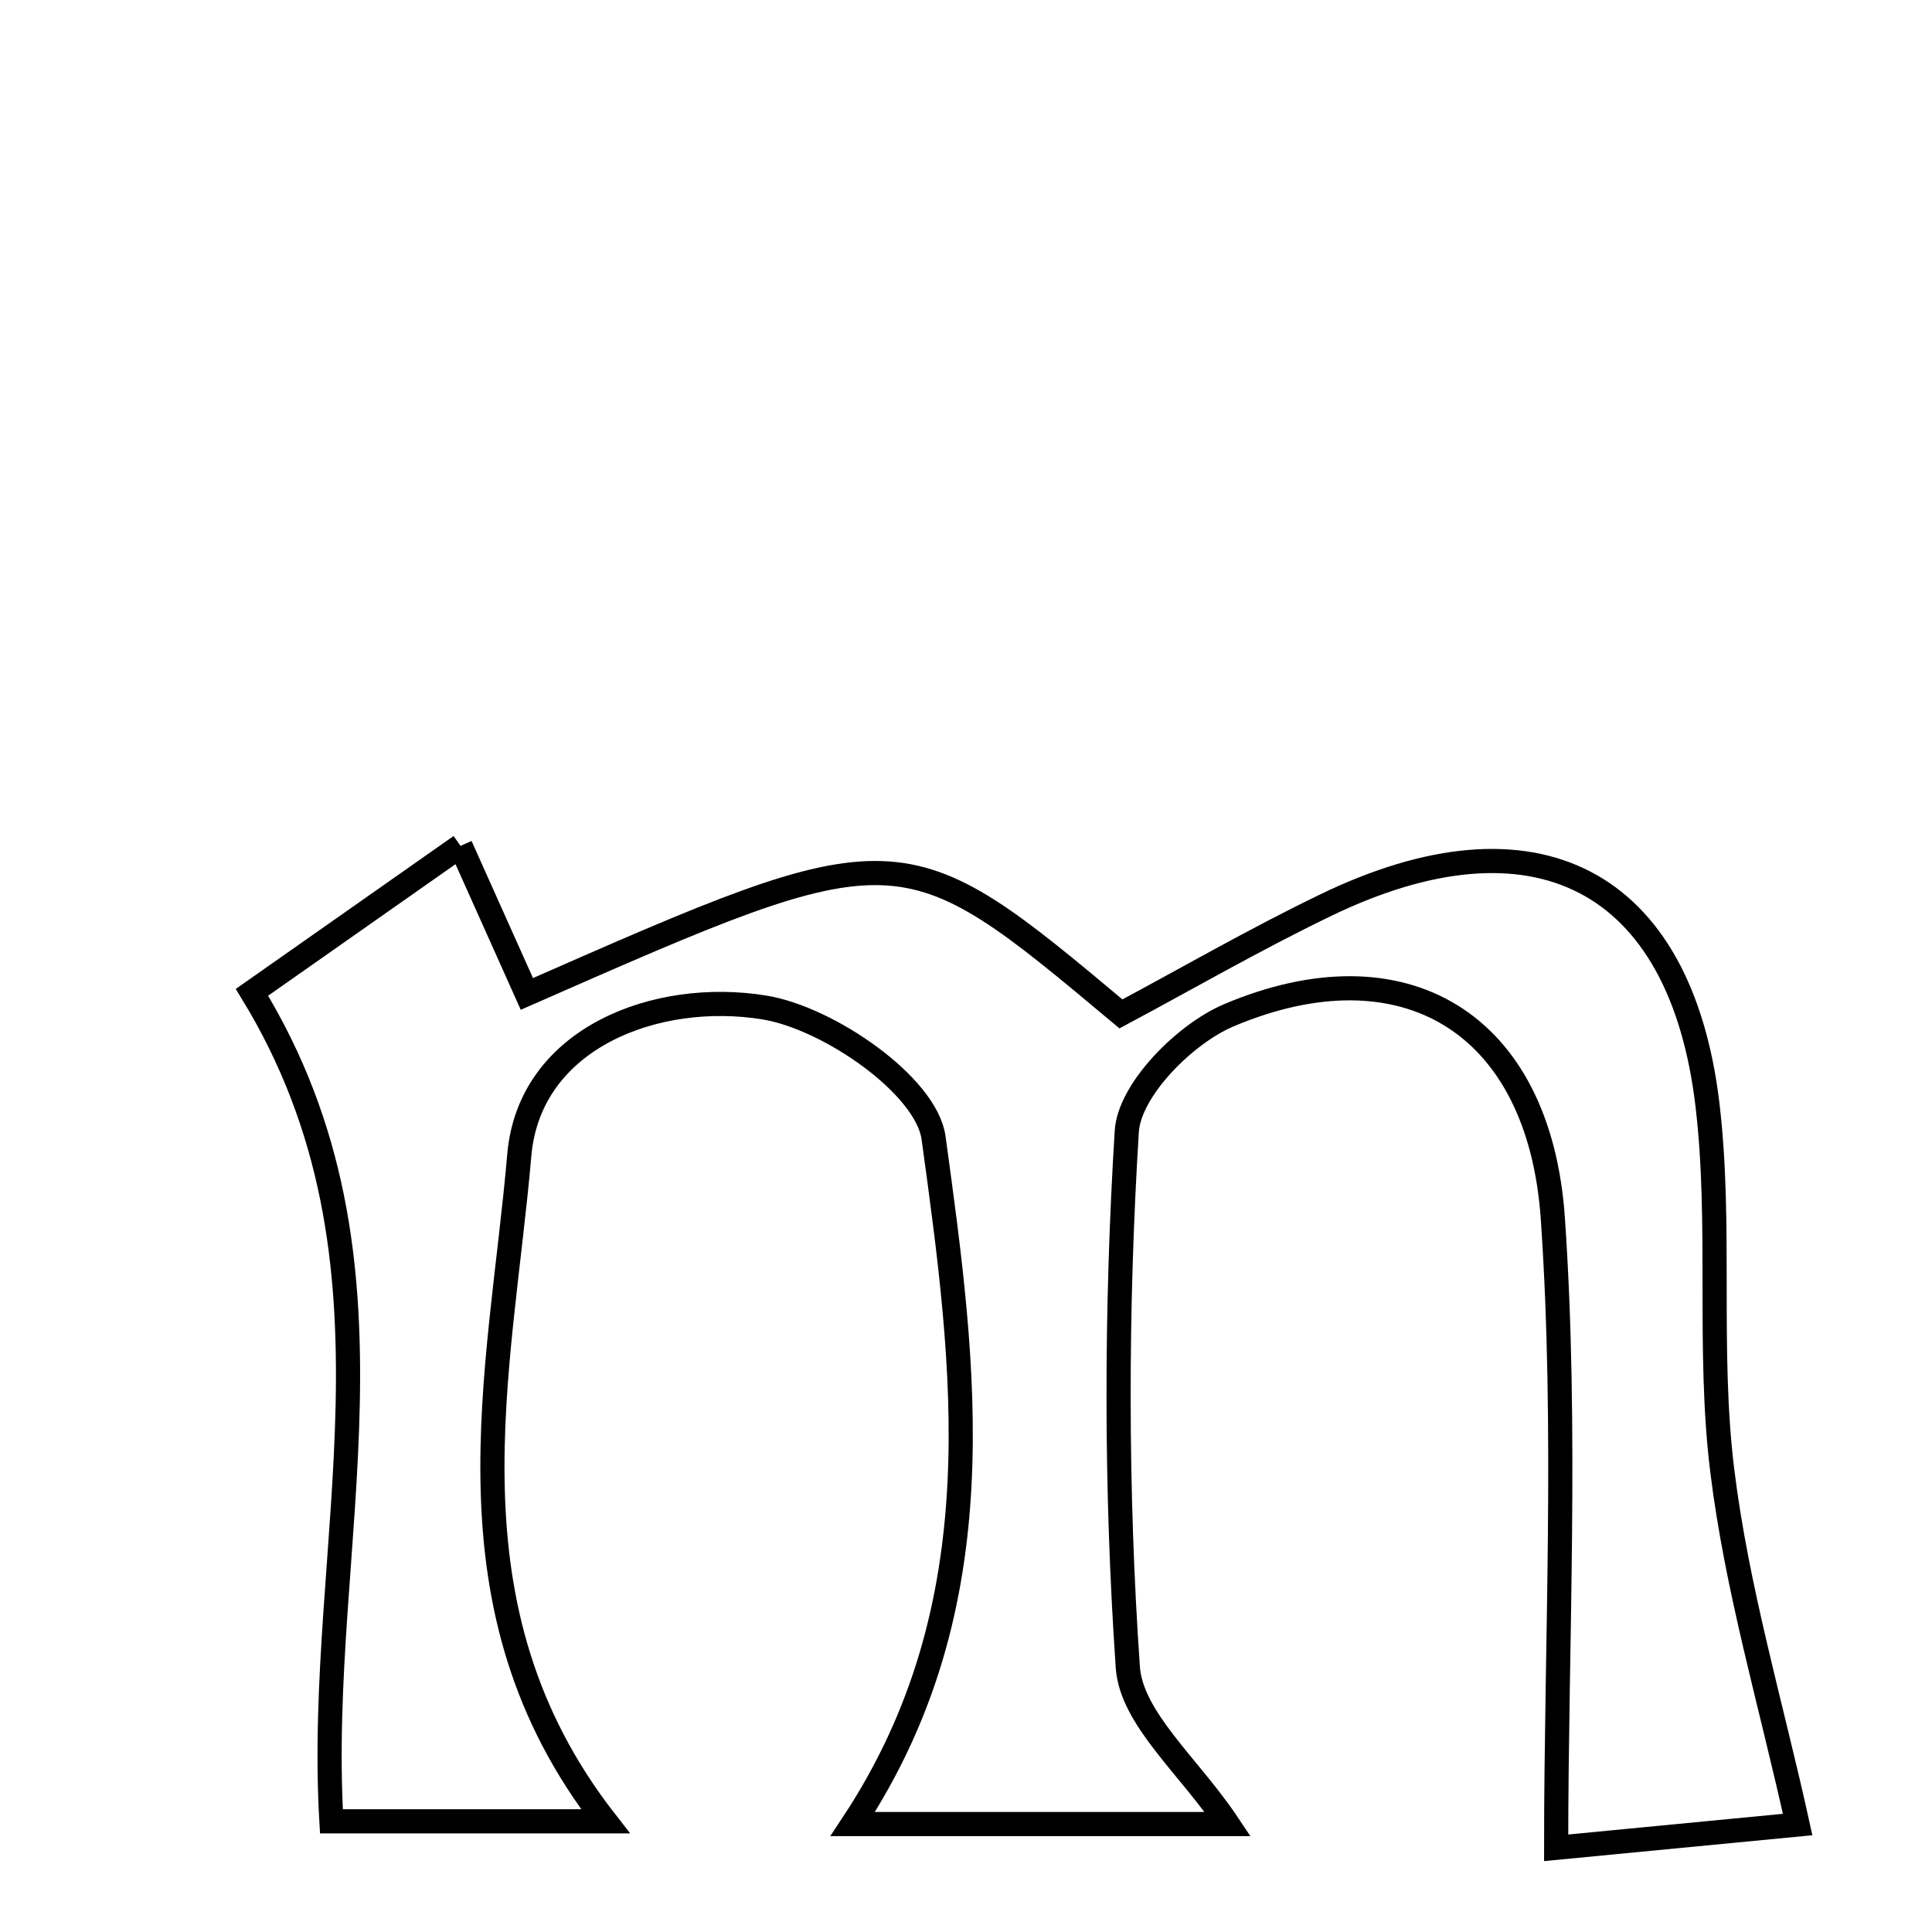 <svg xmlns="http://www.w3.org/2000/svg" viewBox="0.0 0.0 24.0 24.0" height="200px" width="200px"><path fill="none" stroke="black" stroke-width=".3" stroke-opacity="1.0"  filling="0" d="M5.721 10.508 C6.042 11.223 6.293 11.785 6.545 12.347 C11.19 10.305 11.19 10.305 13.925 12.595 C14.725 12.168 15.58 11.673 16.467 11.245 C19.057 9.992 20.877 10.909 21.211 13.726 C21.388 15.222 21.21 16.76 21.393 18.256 C21.573 19.734 22.005 21.182 22.331 22.665 C21.591 22.736 20.395 22.851 19.331 22.954 C19.331 20.418 19.471 17.766 19.29 15.137 C19.122 12.693 17.428 11.696 15.263 12.613 C14.716 12.846 14.028 13.539 13.997 14.057 C13.861 16.268 13.858 18.499 14.01 20.709 C14.053 21.348 14.773 21.941 15.252 22.659 C13.631 22.659 12.134 22.659 10.593 22.659 C12.399 19.928 11.988 16.985 11.597 14.134 C11.507 13.485 10.296 12.647 9.499 12.516 C8.155 12.295 6.577 12.893 6.451 14.348 C6.216 17.072 5.449 19.966 7.521 22.625 C6.285 22.625 5.152 22.625 4.117 22.625 C3.915 19.174 5.188 15.69 3.13 12.327 C3.925 11.77 4.728 11.205 5.721 10.508"></path></svg>